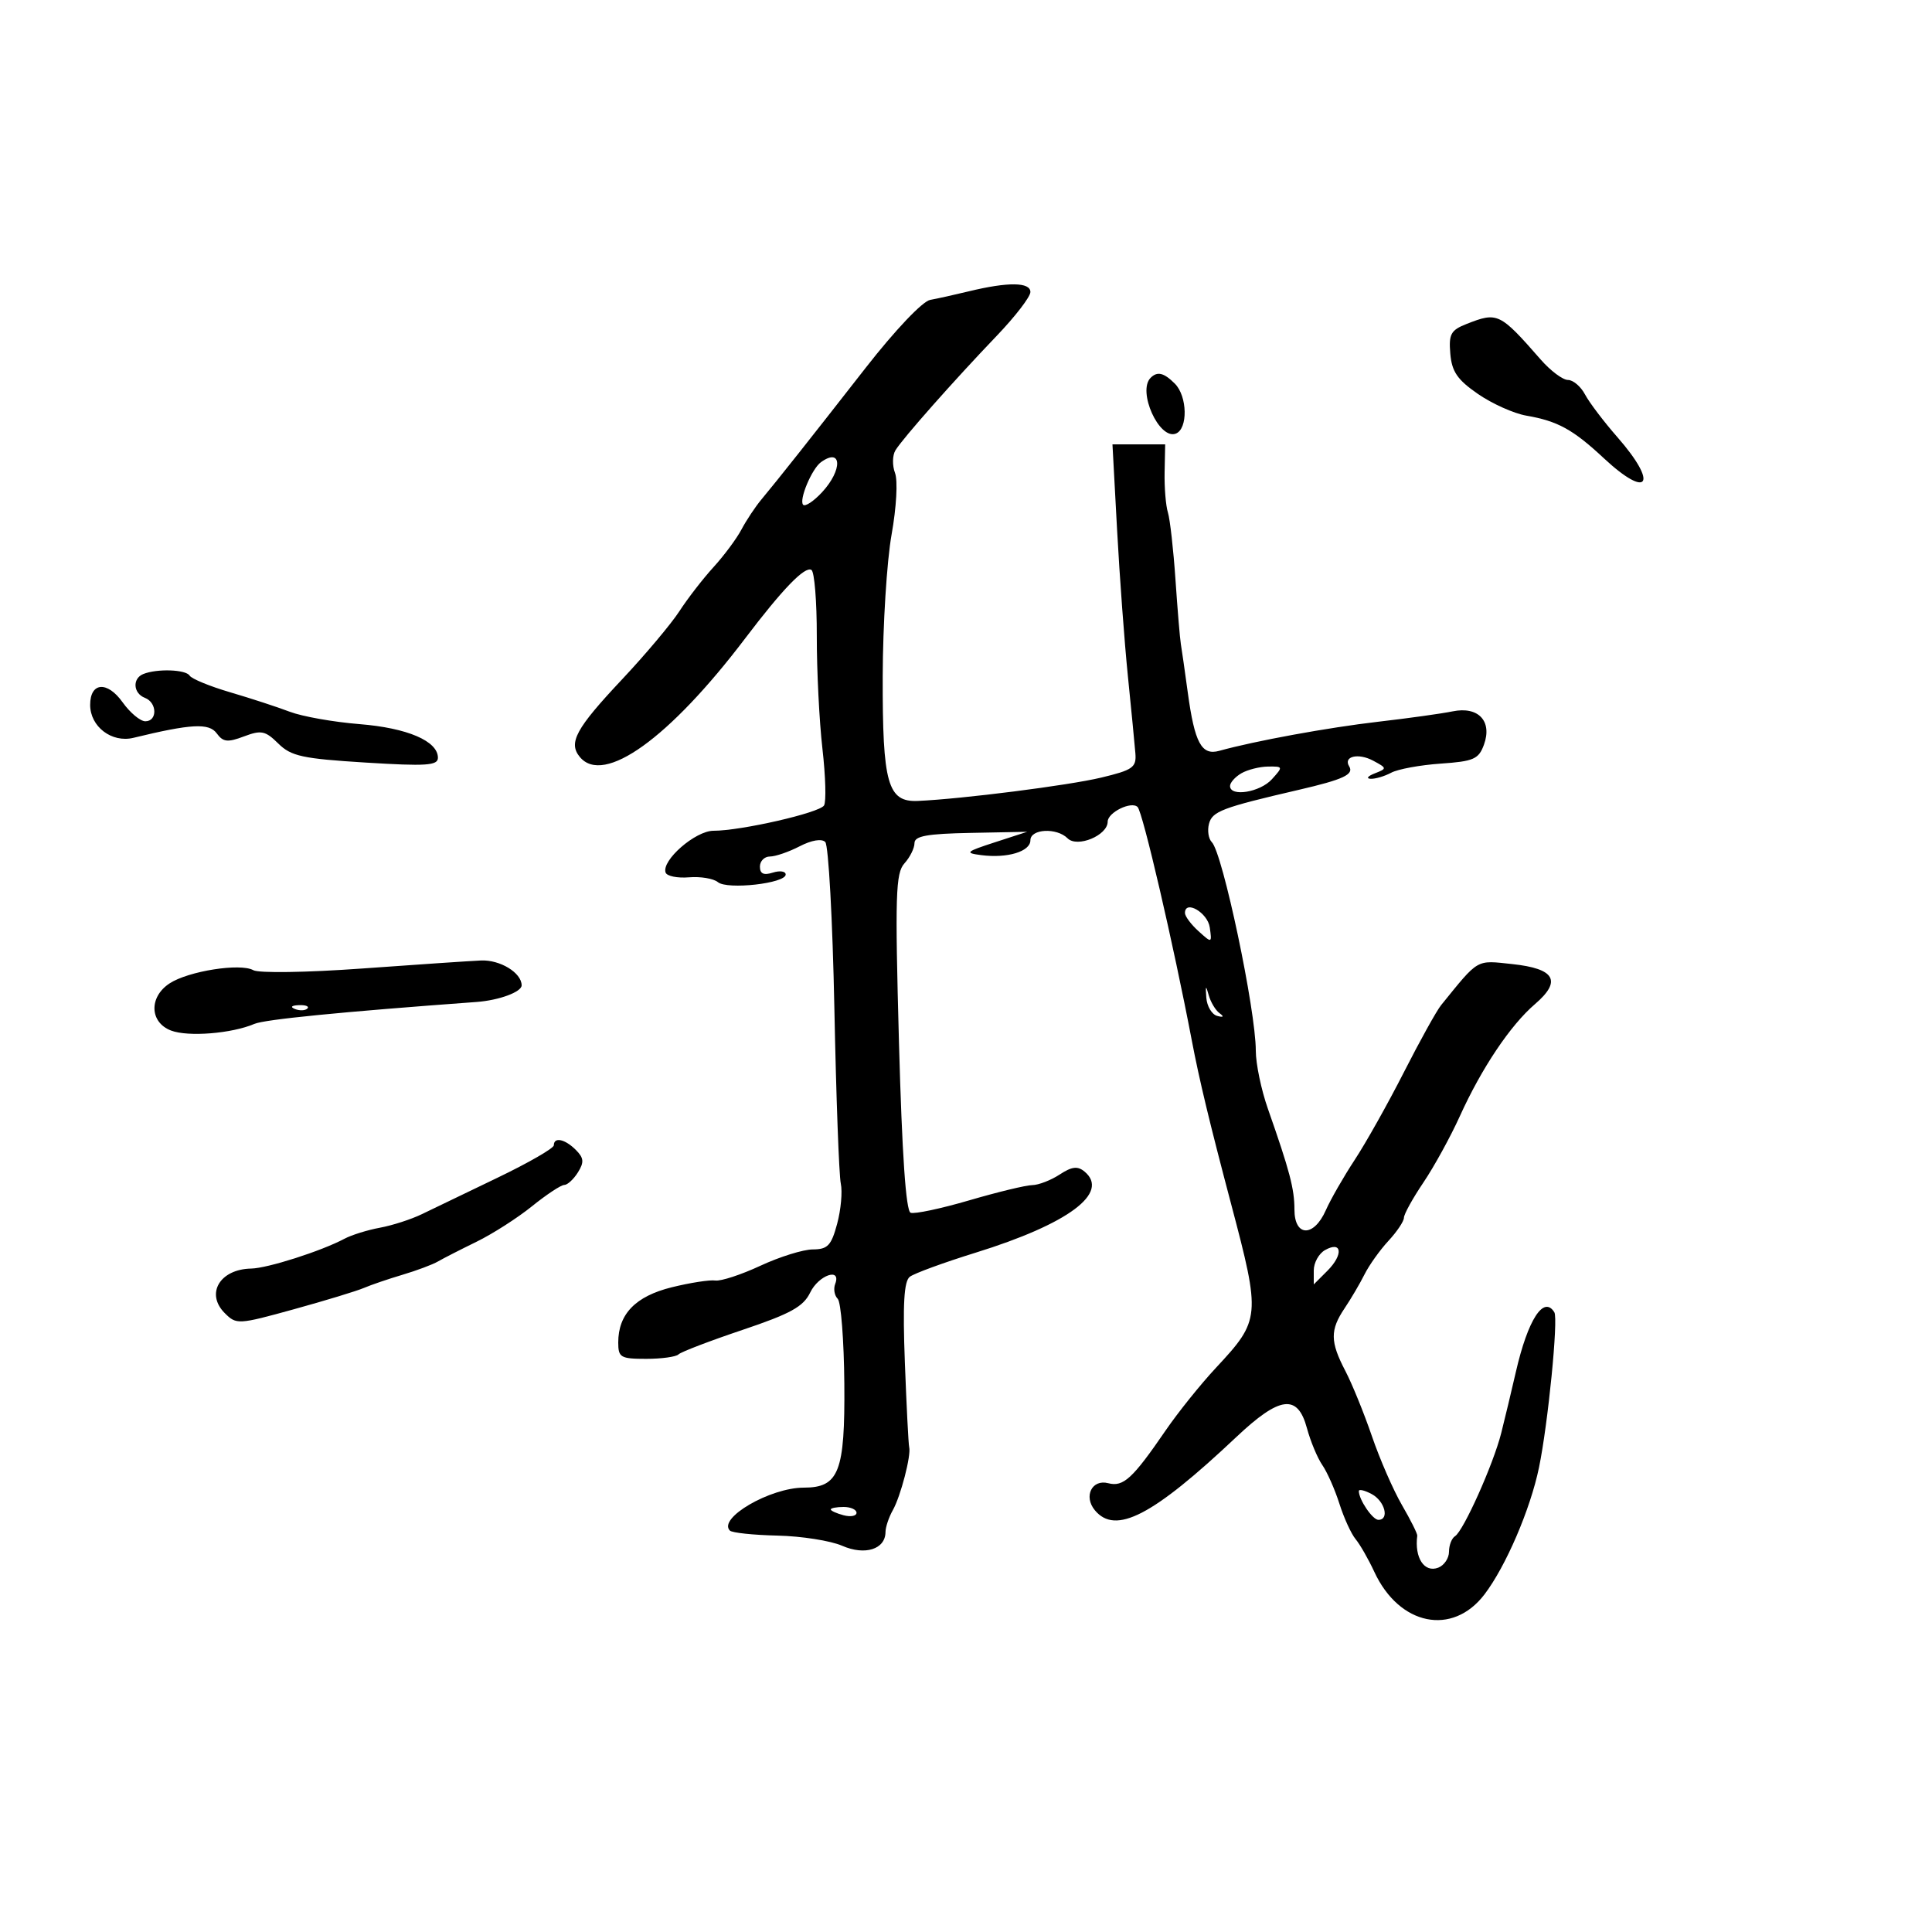 <svg xmlns="http://www.w3.org/2000/svg" width="300" height="300" viewBox="0 0 300 300" version="1.1">
	<path d="M 150.500 45.222 C 148.300 45.756, 145.569 46.362, 144.430 46.570 C 143.242 46.787, 138.982 51.275, 134.430 57.105 C 125.677 68.317, 120.835 74.430, 118.222 77.569 C 117.275 78.707, 115.883 80.804, 115.130 82.228 C 114.376 83.652, 112.425 86.278, 110.794 88.064 C 109.163 89.850, 106.780 92.928, 105.499 94.905 C 104.217 96.882, 100.207 101.650, 96.589 105.500 C 89.407 113.141, 88.210 115.343, 90.040 117.548 C 93.730 121.994, 103.932 114.667, 115.739 99.092 C 121.548 91.430, 124.991 87.876, 126 88.500 C 126.467 88.788, 126.841 93.407, 126.832 98.762 C 126.823 104.118, 127.216 111.995, 127.707 116.266 C 128.197 120.538, 128.309 124.500, 127.956 125.071 C 127.249 126.215, 115.083 129, 110.791 129 C 107.971 129, 102.684 133.617, 103.356 135.492 C 103.555 136.047, 105.186 136.378, 106.982 136.230 C 108.777 136.081, 110.800 136.419, 111.476 136.980 C 112.934 138.191, 122 137.171, 122 135.797 C 122 135.284, 121.100 135.151, 120 135.500 C 118.581 135.950, 118 135.680, 118 134.567 C 118 133.705, 118.697 133, 119.550 133 C 120.402 133, 122.479 132.287, 124.165 131.415 C 126.021 130.455, 127.591 130.191, 128.146 130.746 C 128.650 131.250, 129.287 142.876, 129.561 156.581 C 129.835 170.287, 130.283 182.529, 130.558 183.787 C 130.832 185.046, 130.577 187.858, 129.990 190.037 C 129.081 193.413, 128.521 194.001, 126.211 194.010 C 124.720 194.015, 121.060 195.155, 118.078 196.543 C 115.096 197.932, 111.946 198.964, 111.078 198.837 C 110.210 198.710, 107.164 199.183, 104.309 199.888 C 98.684 201.279, 96 204.048, 96 208.465 C 96 210.788, 96.362 211, 100.333 211 C 102.717 211, 104.978 210.689, 105.358 210.309 C 105.738 209.929, 110.200 208.221, 115.274 206.514 C 122.768 203.993, 124.745 202.902, 125.805 200.705 C 127.118 197.982, 130.690 196.761, 129.685 199.378 C 129.394 200.136, 129.572 201.172, 130.081 201.681 C 130.589 202.189, 131.051 208.119, 131.107 214.858 C 131.222 228.551, 130.267 231, 124.813 231 C 119.588 231, 111.417 235.751, 113.338 237.671 C 113.681 238.014, 117.007 238.363, 120.731 238.447 C 124.454 238.531, 128.974 239.242, 130.775 240.028 C 134.317 241.574, 137.481 240.570, 137.500 237.894 C 137.505 237.127, 138.016 235.600, 138.636 234.500 C 139.859 232.330, 141.506 225.986, 141.178 224.712 C 141.066 224.278, 140.764 218.364, 140.507 211.568 C 140.164 202.501, 140.367 198.959, 141.270 198.259 C 141.946 197.735, 146.550 196.049, 151.500 194.513 C 165.906 190.043, 172.379 185.219, 168.402 181.918 C 167.332 181.031, 166.438 181.138, 164.540 182.382 C 163.182 183.272, 161.267 184.011, 160.285 184.024 C 159.303 184.037, 154.900 185.101, 150.500 186.389 C 146.100 187.677, 142.005 188.544, 141.401 188.316 C 140.667 188.039, 140.066 179.255, 139.591 161.846 C 138.967 138.981, 139.071 135.579, 140.440 134.066 C 141.298 133.118, 142 131.703, 142.001 130.921 C 142.001 129.814, 143.936 129.463, 150.751 129.331 L 159.500 129.161 154.500 130.786 C 149.941 132.268, 149.753 132.444, 152.371 132.784 C 156.415 133.308, 160 132.226, 160 130.481 C 160 128.699, 164.081 128.481, 165.773 130.173 C 167.280 131.680, 172 129.721, 172 127.589 C 172 126.156, 175.683 124.350, 176.645 125.312 C 177.451 126.118, 182.204 146.581, 185.050 161.500 C 186.238 167.730, 187.799 174.226, 191.178 187 C 195.786 204.420, 195.735 204.968, 188.824 212.379 C 186.446 214.928, 182.925 219.312, 181 222.119 C 175.864 229.611, 174.433 230.926, 172.086 230.312 C 169.558 229.651, 168.221 232.356, 170.011 234.513 C 173.217 238.377, 178.994 235.387, 191.962 223.153 C 198.732 216.766, 201.494 216.413, 202.937 221.750 C 203.494 223.813, 204.573 226.400, 205.333 227.500 C 206.093 228.600, 207.286 231.300, 207.984 233.500 C 208.682 235.700, 209.814 238.175, 210.499 239 C 211.184 239.825, 212.494 242.116, 213.410 244.090 C 217.273 252.414, 225.533 254.101, 230.507 247.580 C 233.821 243.235, 237.634 234.361, 238.975 227.875 C 240.379 221.082, 241.990 204.793, 241.358 203.771 C 239.708 201.100, 237.252 204.899, 235.390 213 C 234.695 216.025, 233.668 220.315, 233.107 222.534 C 231.881 227.383, 227.244 237.731, 225.935 238.540 C 225.421 238.858, 225 239.943, 225 240.952 C 225 241.961, 224.248 243.074, 223.330 243.427 C 221.167 244.257, 219.621 241.900, 220.071 238.459 C 220.110 238.161, 219.041 236.023, 217.697 233.709 C 216.353 231.394, 214.250 226.575, 213.026 223 C 211.801 219.425, 209.944 214.864, 208.899 212.864 C 206.539 208.346, 206.518 206.525, 208.786 203.154 C 209.768 201.694, 211.162 199.324, 211.882 197.886 C 212.603 196.448, 214.274 194.106, 215.596 192.680 C 216.918 191.254, 218 189.640, 218 189.094 C 218 188.547, 219.360 186.085, 221.023 183.622 C 222.685 181.158, 225.232 176.523, 226.682 173.322 C 230.057 165.869, 234.531 159.194, 238.344 155.923 C 242.548 152.317, 241.471 150.409, 234.833 149.703 C 229.139 149.097, 229.698 148.775, 223.777 156.074 C 223.075 156.940, 220.475 161.625, 218 166.486 C 215.525 171.347, 212.089 177.470, 210.365 180.092 C 208.641 182.714, 206.618 186.241, 205.871 187.930 C 204.004 192.146, 201 192.079, 201 187.821 C 201 184.604, 200.267 181.822, 196.875 172.161 C 195.844 169.225, 195 165.175, 195 163.161 C 195 156.849, 189.857 132.457, 188.170 130.770 C 187.654 130.254, 187.456 128.973, 187.730 127.923 C 188.238 125.982, 189.757 125.407, 201.673 122.644 C 208.595 121.040, 210.277 120.257, 209.500 119 C 208.541 117.449, 210.909 116.881, 213.207 118.111 C 215.387 119.277, 215.395 119.338, 213.478 120.087 C 212.390 120.512, 212.092 120.891, 212.816 120.930 C 213.539 120.968, 214.984 120.544, 216.026 119.986 C 217.068 119.429, 220.526 118.793, 223.710 118.574 C 228.822 118.222, 229.608 117.879, 230.422 115.647 C 231.760 111.980, 229.559 109.635, 225.557 110.461 C 223.876 110.807, 218.675 111.533, 214 112.072 C 206.266 112.965, 194.834 115.057, 189.336 116.586 C 186.572 117.355, 185.507 115.382, 184.433 107.500 C 183.984 104.200, 183.501 100.825, 183.361 100 C 183.220 99.175, 182.845 94.675, 182.526 90 C 182.208 85.325, 181.679 80.633, 181.351 79.574 C 181.022 78.515, 180.792 75.702, 180.840 73.324 L 180.927 69 176.835 69 L 172.743 69 173.459 82.250 C 173.853 89.537, 174.609 99.775, 175.139 105 C 175.669 110.225, 176.192 115.608, 176.301 116.963 C 176.479 119.166, 175.921 119.564, 171 120.744 C 165.917 121.962, 149.457 124.058, 142.543 124.368 C 137.834 124.578, 137.024 121.713, 137.067 105 C 137.088 97.025, 137.707 87.136, 138.442 83.024 C 139.200 78.783, 139.432 74.635, 138.977 73.440 C 138.537 72.281, 138.568 70.696, 139.047 69.917 C 140.198 68.044, 148.195 59.007, 154.750 52.169 C 157.637 49.157, 160 46.087, 160 45.346 C 160 43.802, 156.544 43.757, 150.500 45.222 M 227.702 50.316 C 225.281 51.271, 224.944 51.891, 225.202 54.919 C 225.440 57.717, 226.303 58.972, 229.500 61.176 C 231.700 62.693, 235.075 64.206, 237 64.539 C 241.876 65.382, 244.250 66.685, 249.026 71.138 C 255.976 77.618, 257.559 75.203, 251.155 67.891 C 249.040 65.476, 246.774 62.487, 246.120 61.250 C 245.465 60.013, 244.274 59, 243.473 59 C 242.671 59, 240.774 57.583, 239.258 55.851 C 232.870 48.556, 232.551 48.404, 227.702 50.316 M 178.667 58.667 C 176.579 60.754, 179.993 68.324, 182.575 67.333 C 184.485 66.600, 184.390 61.532, 182.429 59.571 C 180.727 57.869, 179.709 57.625, 178.667 58.667 M 127.480 71.765 C 126.051 72.794, 124.012 77.679, 124.717 78.384 C 125.038 78.705, 126.358 77.827, 127.650 76.432 C 130.869 72.959, 130.739 69.418, 127.480 71.765 M 22.250 104.662 C 20.524 105.359, 20.680 107.663, 22.500 108.362 C 24.412 109.095, 24.466 112, 22.568 112 C 21.781 112, 20.189 110.670, 19.032 109.045 C 16.658 105.710, 14 105.925, 14 109.452 C 14 112.833, 17.352 115.387, 20.715 114.570 C 29.685 112.389, 32.455 112.240, 33.649 113.873 C 34.644 115.233, 35.337 115.311, 37.883 114.350 C 40.567 113.337, 41.199 113.468, 43.214 115.457 C 45.206 117.423, 46.948 117.803, 56.750 118.410 C 66.193 118.996, 68 118.876, 68 117.669 C 68 115.069, 63.260 113.036, 55.803 112.439 C 51.787 112.117, 46.925 111.254, 45 110.521 C 43.075 109.788, 38.913 108.429, 35.752 107.501 C 32.590 106.574, 29.751 105.407, 29.443 104.908 C 28.854 103.954, 24.383 103.802, 22.250 104.662 M 192.750 120.080 C 191.787 120.641, 191 121.527, 191 122.050 C 191 123.785, 195.661 123.032, 197.500 121 C 199.262 119.052, 199.247 119.001, 196.905 119.030 C 195.582 119.047, 193.713 119.519, 192.750 120.080 M 184 141.772 C 184 142.277, 184.946 143.546, 186.102 144.592 C 188.187 146.479, 188.201 146.474, 187.852 144.007 C 187.528 141.715, 184 139.667, 184 141.772 M 56.174 150.394 C 47.621 151.011, 40.180 151.124, 39.334 150.650 C 37.315 149.517, 29.252 150.789, 26.333 152.701 C 23.101 154.819, 23.227 158.755, 26.568 160.026 C 29.218 161.033, 35.985 160.492, 39.500 158.990 C 41.128 158.295, 52.903 157.133, 74 155.585 C 77.480 155.330, 81 154.032, 81 153.004 C 81 151.054, 77.652 149.009, 74.679 149.144 C 72.930 149.223, 64.603 149.785, 56.174 150.394 M 187.315 154.922 C 187.417 156.254, 188.175 157.525, 189 157.748 C 189.991 158.015, 190.115 157.872, 189.366 157.326 C 188.742 156.872, 187.984 155.600, 187.681 154.500 C 187.247 152.923, 187.170 153.012, 187.315 154.922 M 45.813 156.683 C 46.534 156.972, 47.397 156.936, 47.729 156.604 C 48.061 156.272, 47.471 156.036, 46.417 156.079 C 45.252 156.127, 45.015 156.364, 45.813 156.683 M 86 177.837 C 86 178.297, 82.063 180.566, 77.250 182.879 C 72.438 185.192, 67.150 187.739, 65.500 188.538 C 63.850 189.338, 60.925 190.283, 59 190.637 C 57.075 190.992, 54.600 191.761, 53.500 192.347 C 49.897 194.266, 41.553 196.934, 39 196.983 C 34.136 197.076, 31.880 200.880, 34.900 203.900 C 36.705 205.705, 36.986 205.689, 45.627 203.303 C 50.507 201.956, 55.400 200.466, 56.500 199.993 C 57.600 199.519, 60.300 198.598, 62.500 197.944 C 64.700 197.291, 67.175 196.363, 68 195.884 C 68.825 195.404, 71.525 194.024, 74 192.816 C 76.475 191.608, 80.346 189.131, 82.603 187.310 C 84.860 185.490, 87.114 184, 87.612 184 C 88.111 184, 89.067 183.122, 89.737 182.049 C 90.728 180.463, 90.666 179.809, 89.406 178.549 C 87.722 176.864, 86 176.504, 86 177.837 M 205.750 194.112 C 204.787 194.655, 204 196.077, 204 197.272 L 204 199.444 206.118 197.326 C 208.635 194.809, 208.385 192.625, 205.750 194.112 M 211 231.531 C 211 232.861, 213.132 236, 214.035 236 C 215.790 236, 215.037 233.090, 213 232 C 211.900 231.411, 211 231.200, 211 231.531 M 129 234.383 C 129 234.594, 129.900 235.002, 131 235.290 C 132.100 235.577, 133 235.405, 133 234.906 C 133 234.408, 132.100 234, 131 234 C 129.900 234, 129 234.173, 129 234.383" stroke="none" fill="black" fill-rule="evenodd"/>
</svg>